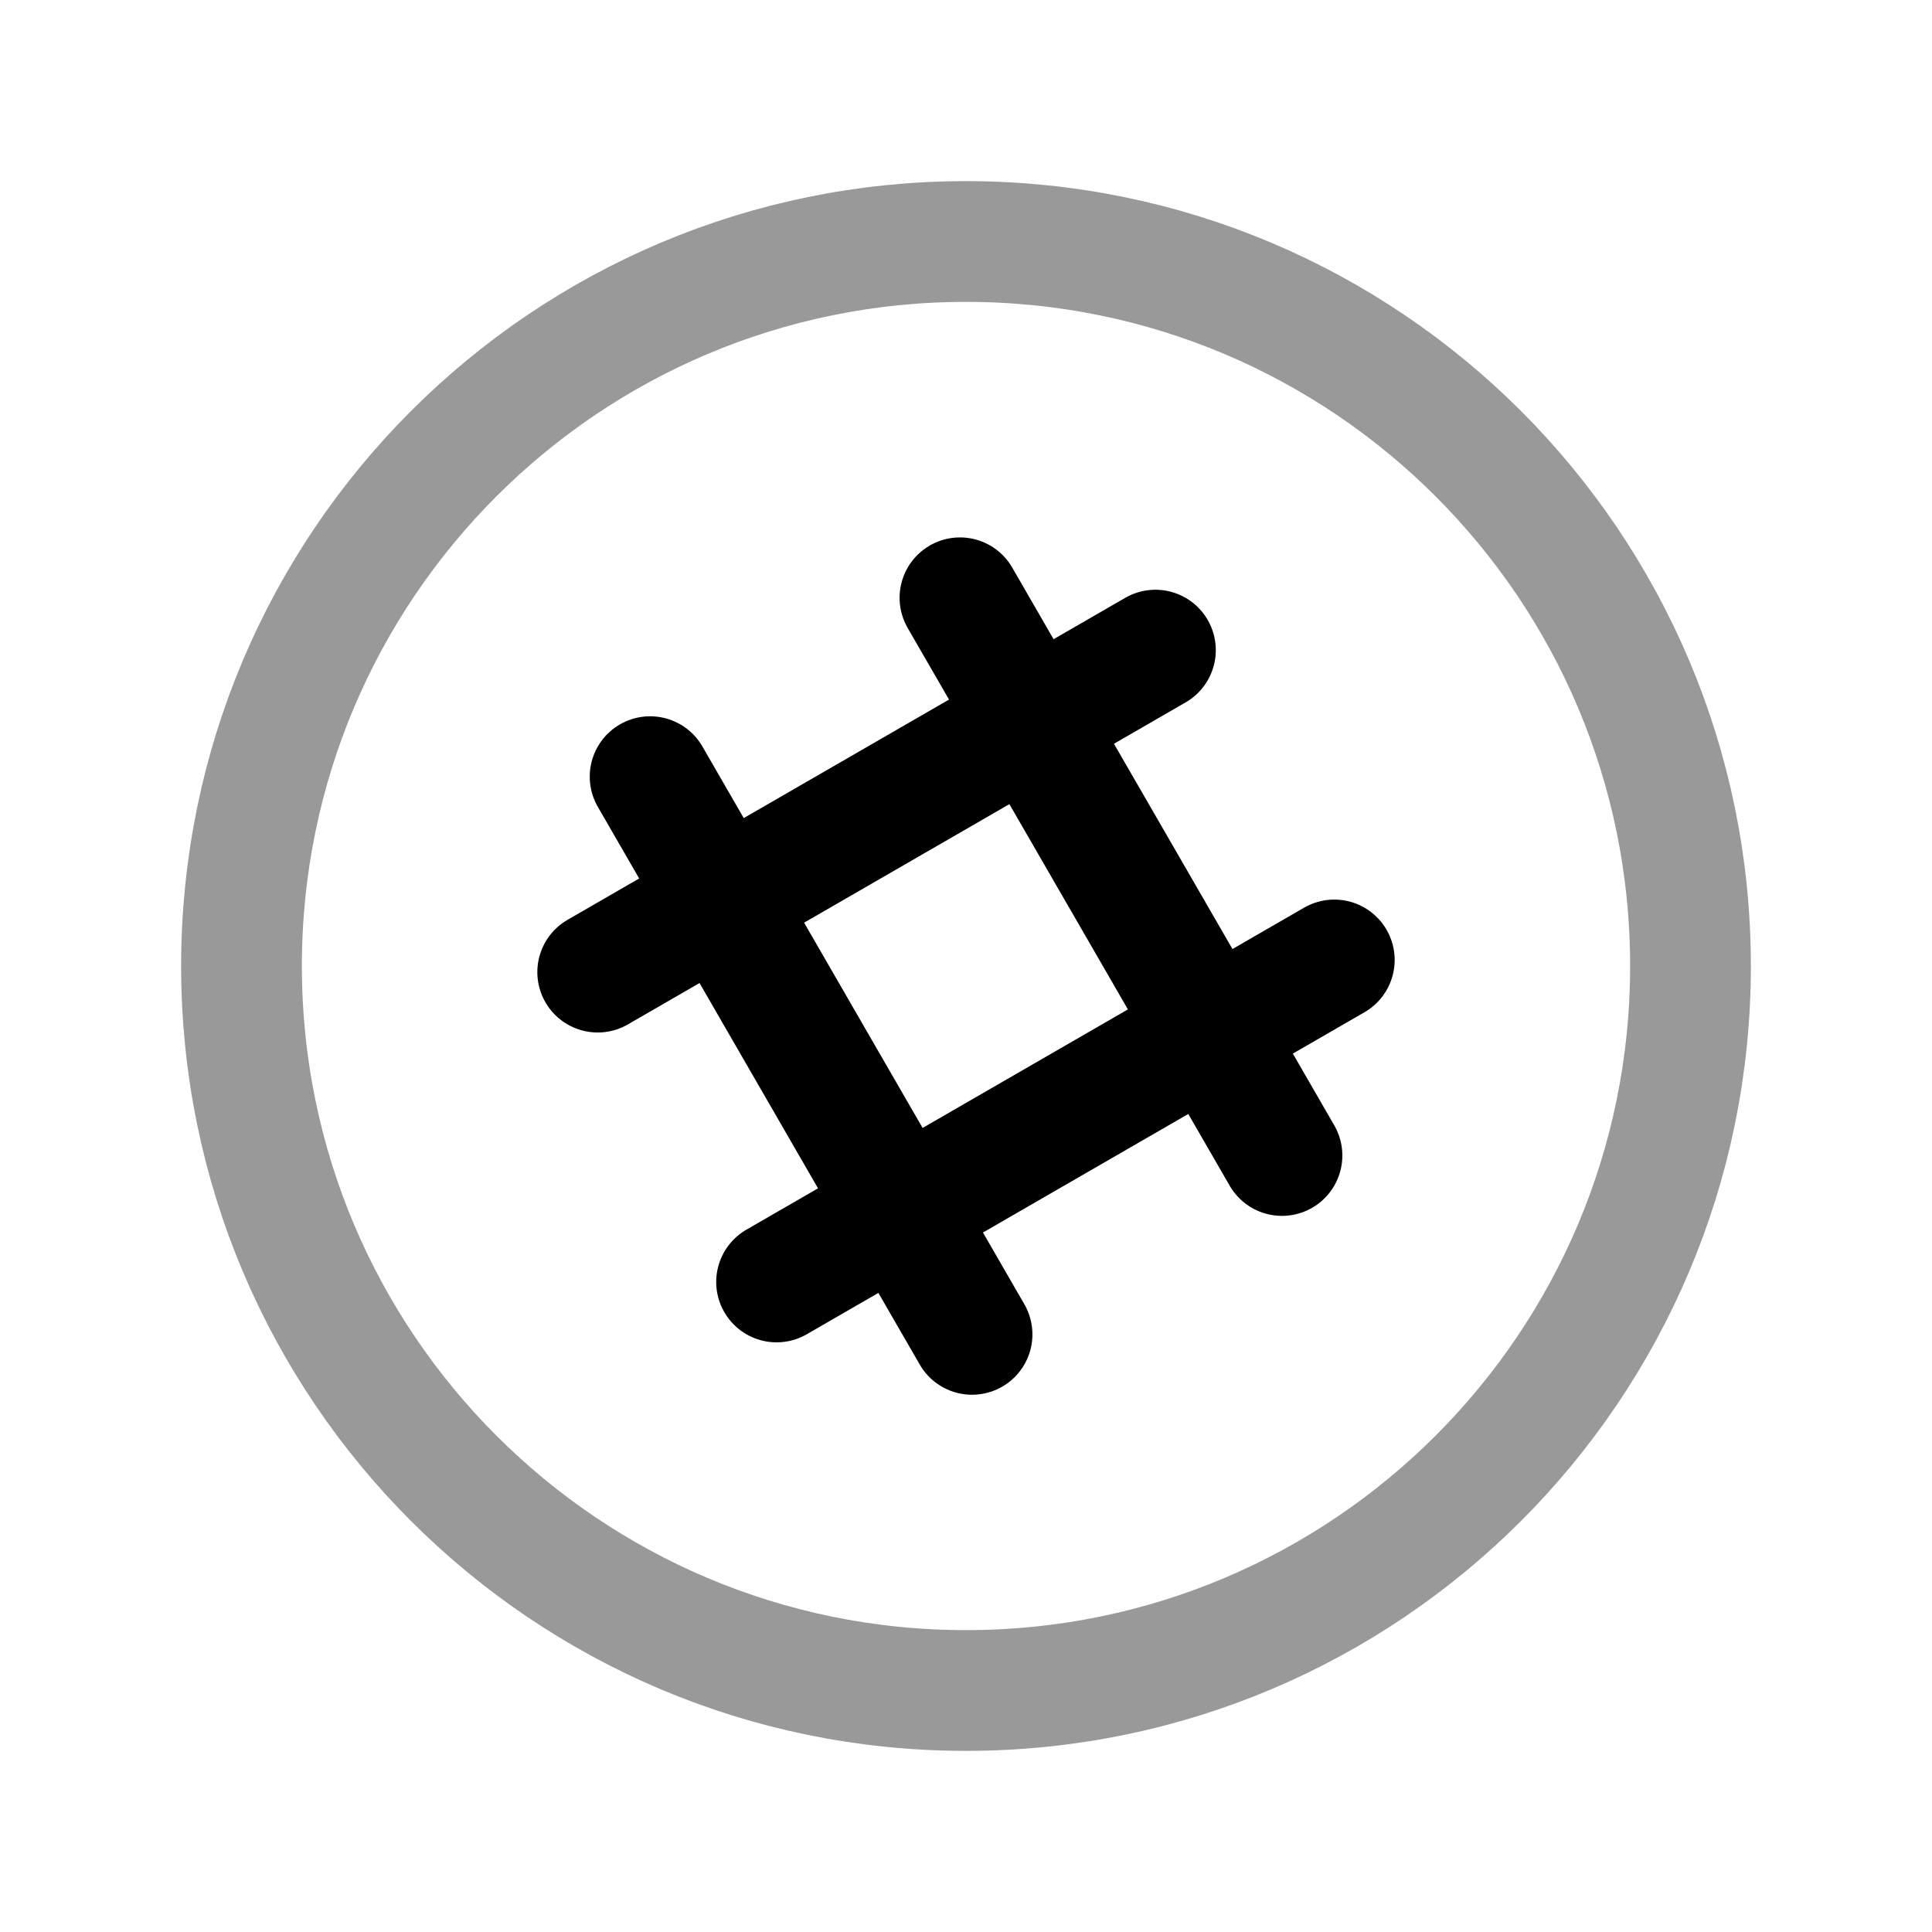 <svg width="24" height="24" viewBox="0 0 24 24" fill="none" xmlns="http://www.w3.org/2000/svg">
<path opacity="0.4" d="M12 21C16.971 21 21 16.971 21 12C21 7.029 16.971 3 12 3C7.029 3 3 7.029 3 12C3 16.971 7.029 21 12 21Z" stroke="black" stroke-width="1.5" stroke-linecap="round" stroke-linejoin="round"/>
<path d="M12.075 16.576L8.076 9.648M11.925 7.426L15.925 14.354M16.575 11.925L9.647 15.925M7.425 12.076L14.353 8.076" stroke="black" stroke-width="1.5" stroke-linecap="round" stroke-linejoin="round"/>
</svg>